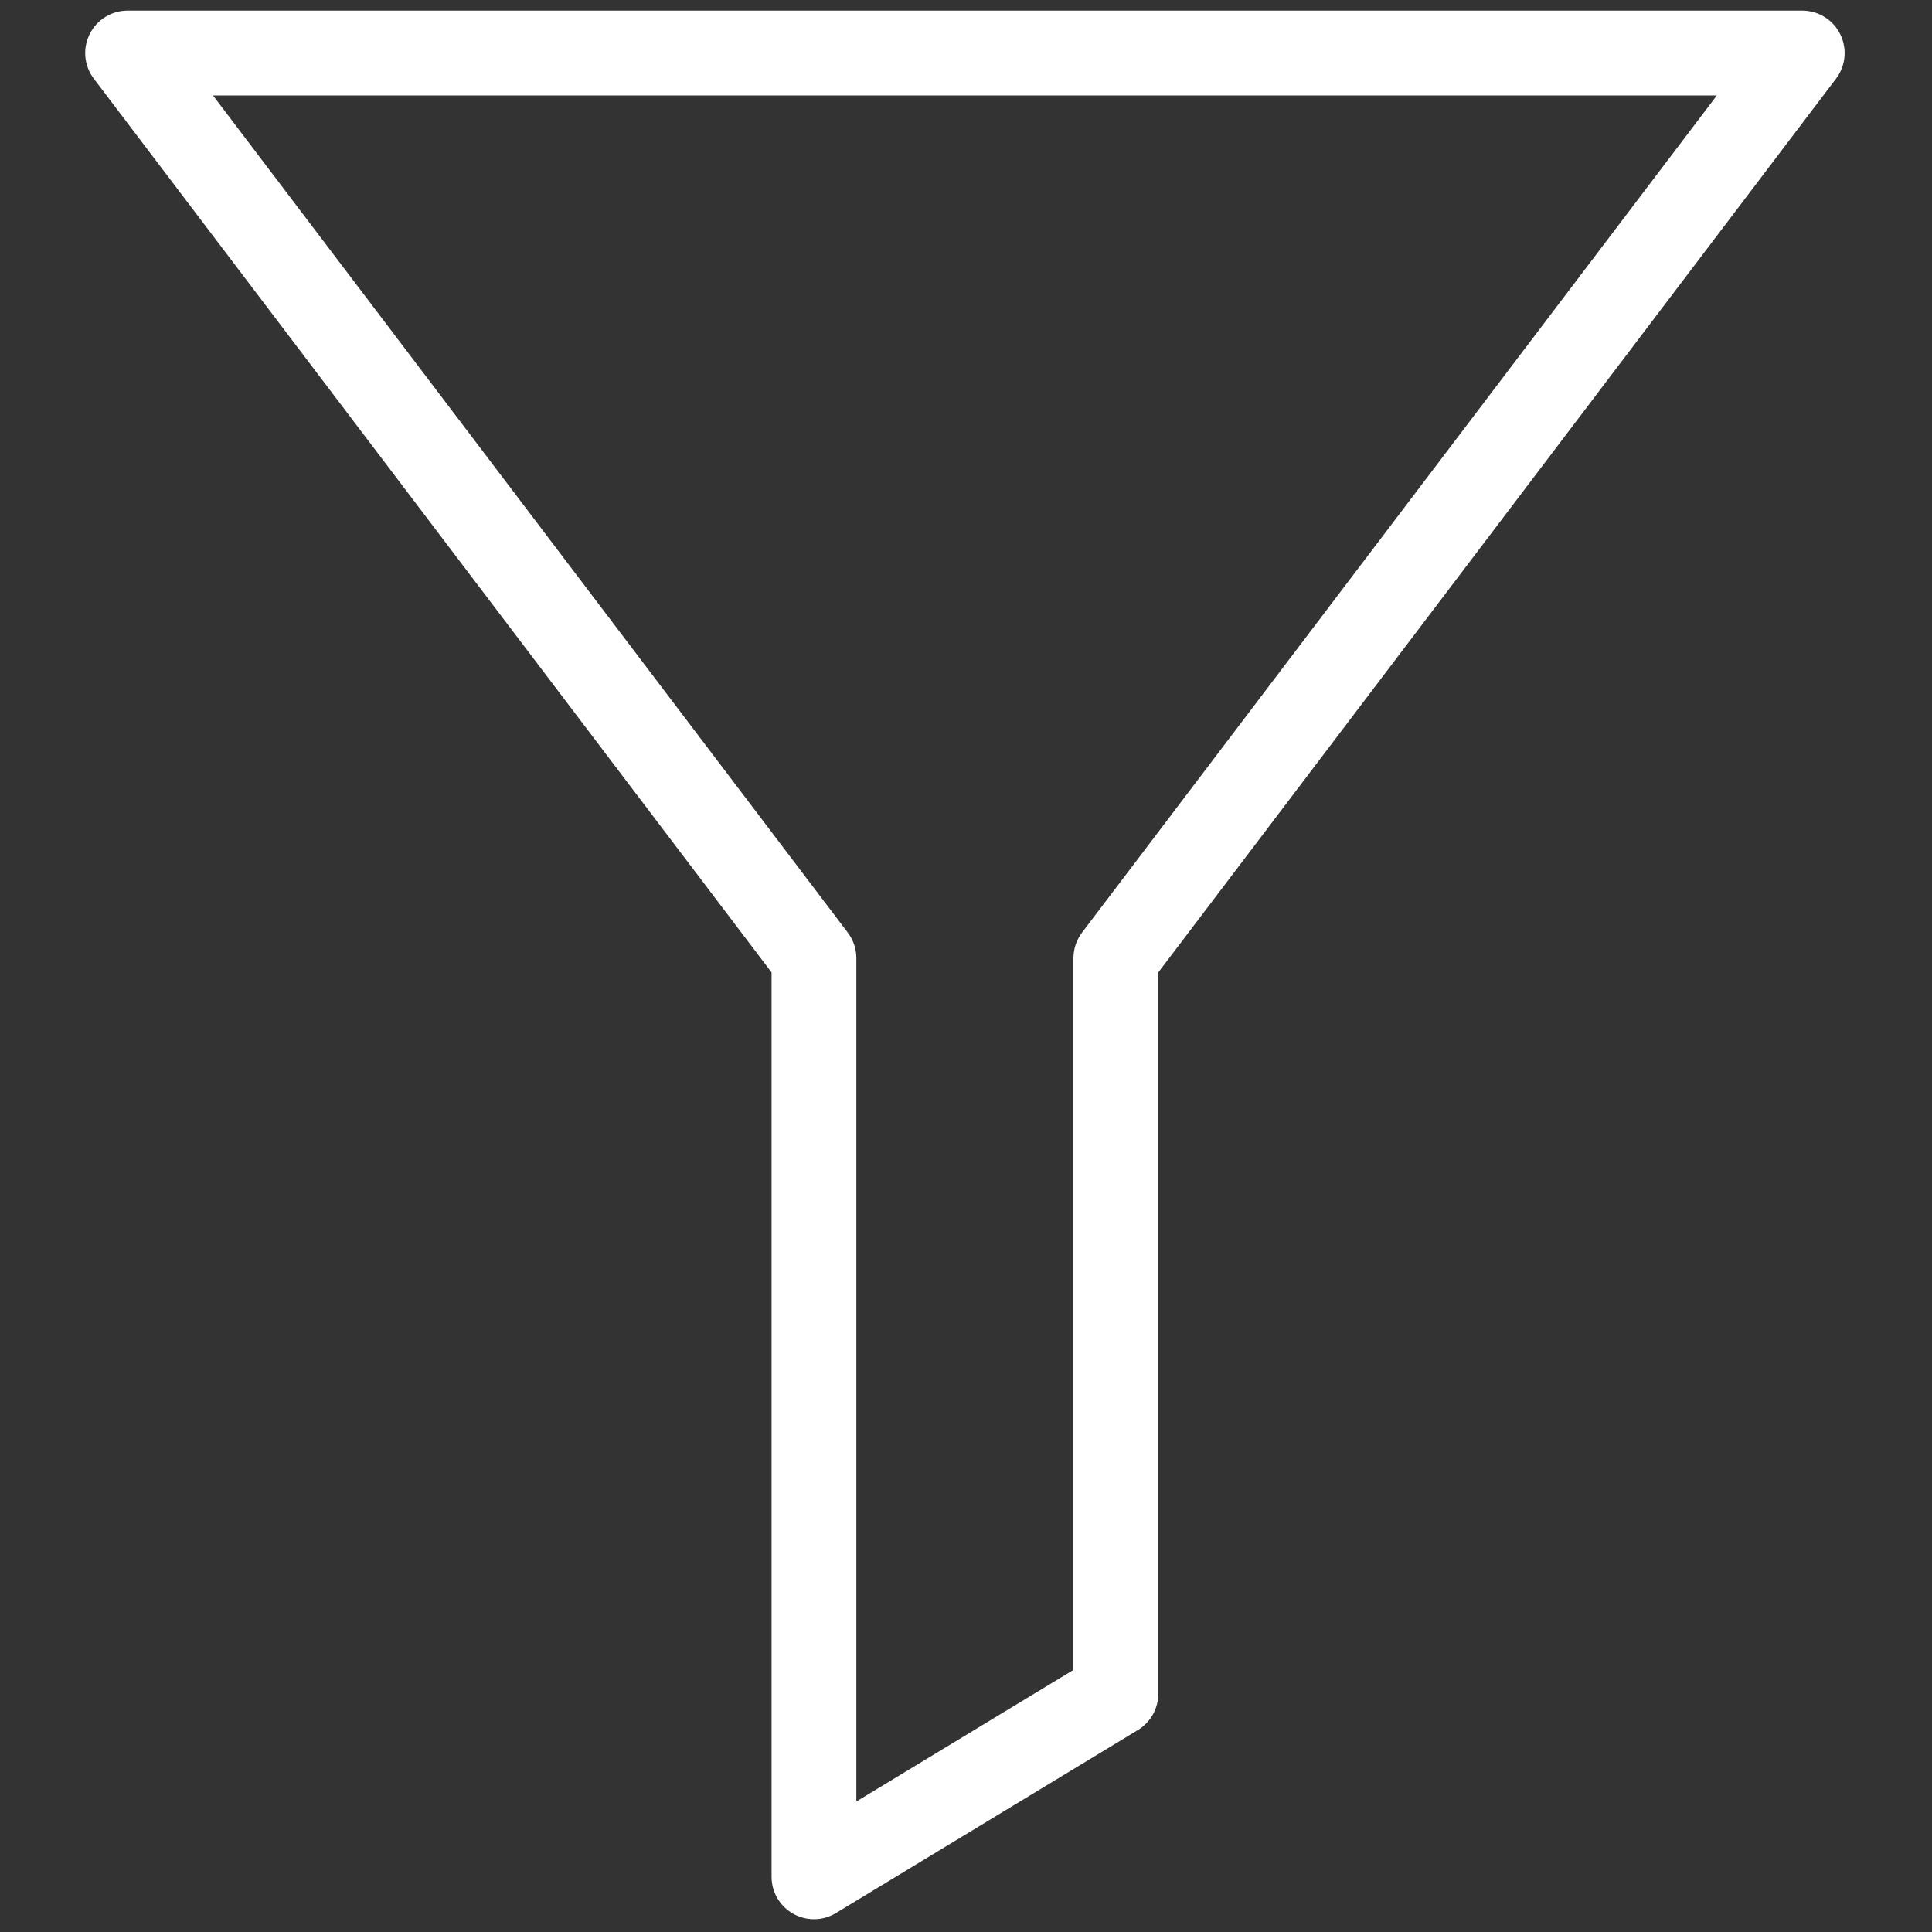 <svg xmlns="http://www.w3.org/2000/svg" xmlns:xlink="http://www.w3.org/1999/xlink" version="1.1" width="256" height="256" viewBox="0 0 256 256" xml:space="preserve">
<rect x="0" y="0" width="256" height="256" fill="#333333" stroke="none"/>
<g style="stroke: none; stroke-width: 0; stroke-dasharray: none; stroke-linecap: butt; stroke-linejoin: miter; stroke-miterlimit: 10; fill: none; fill-rule: nonzero; opacity: 1;" transform="translate(1.407 1.407) scale(2.81 2.81)">
	<path d="M 37.882 90 c -0.338 0 -0.676 -0.086 -0.981 -0.258 c -0.629 -0.354 -1.019 -1.02 -1.019 -1.742 V 45.354 L 3.923 3.208 C 3.464 2.604 3.388 1.791 3.726 1.11 S 4.758 0 5.517 0 h 78.966 c 0.76 0 1.453 0.43 1.791 1.11 s 0.262 1.493 -0.197 2.098 L 54.118 45.354 V 79.37 c 0 0.699 -0.365 1.348 -0.963 1.71 l -14.237 8.63 C 38.601 89.903 38.241 90 37.882 90 z M 9.543 4 l 29.932 39.474 c 0.264 0.348 0.406 0.772 0.406 1.208 v 39.767 l 10.236 -6.205 V 44.682 c 0 -0.437 0.143 -0.861 0.406 -1.208 L 80.457 4 H 9.543 z M 52.118 79.37 h 0.01 H 52.118 z" style="stroke: none; stroke-width: 1; stroke-dasharray: none; stroke-linecap: butt; stroke-linejoin: miter; stroke-miterlimit: 10; fill: rgb(255,255,255); fill-rule: nonzero; opacity: 1;" transform=" matrix(1 0 0 1 0 0) " stroke-linecap="round"/>
</g>
</svg>